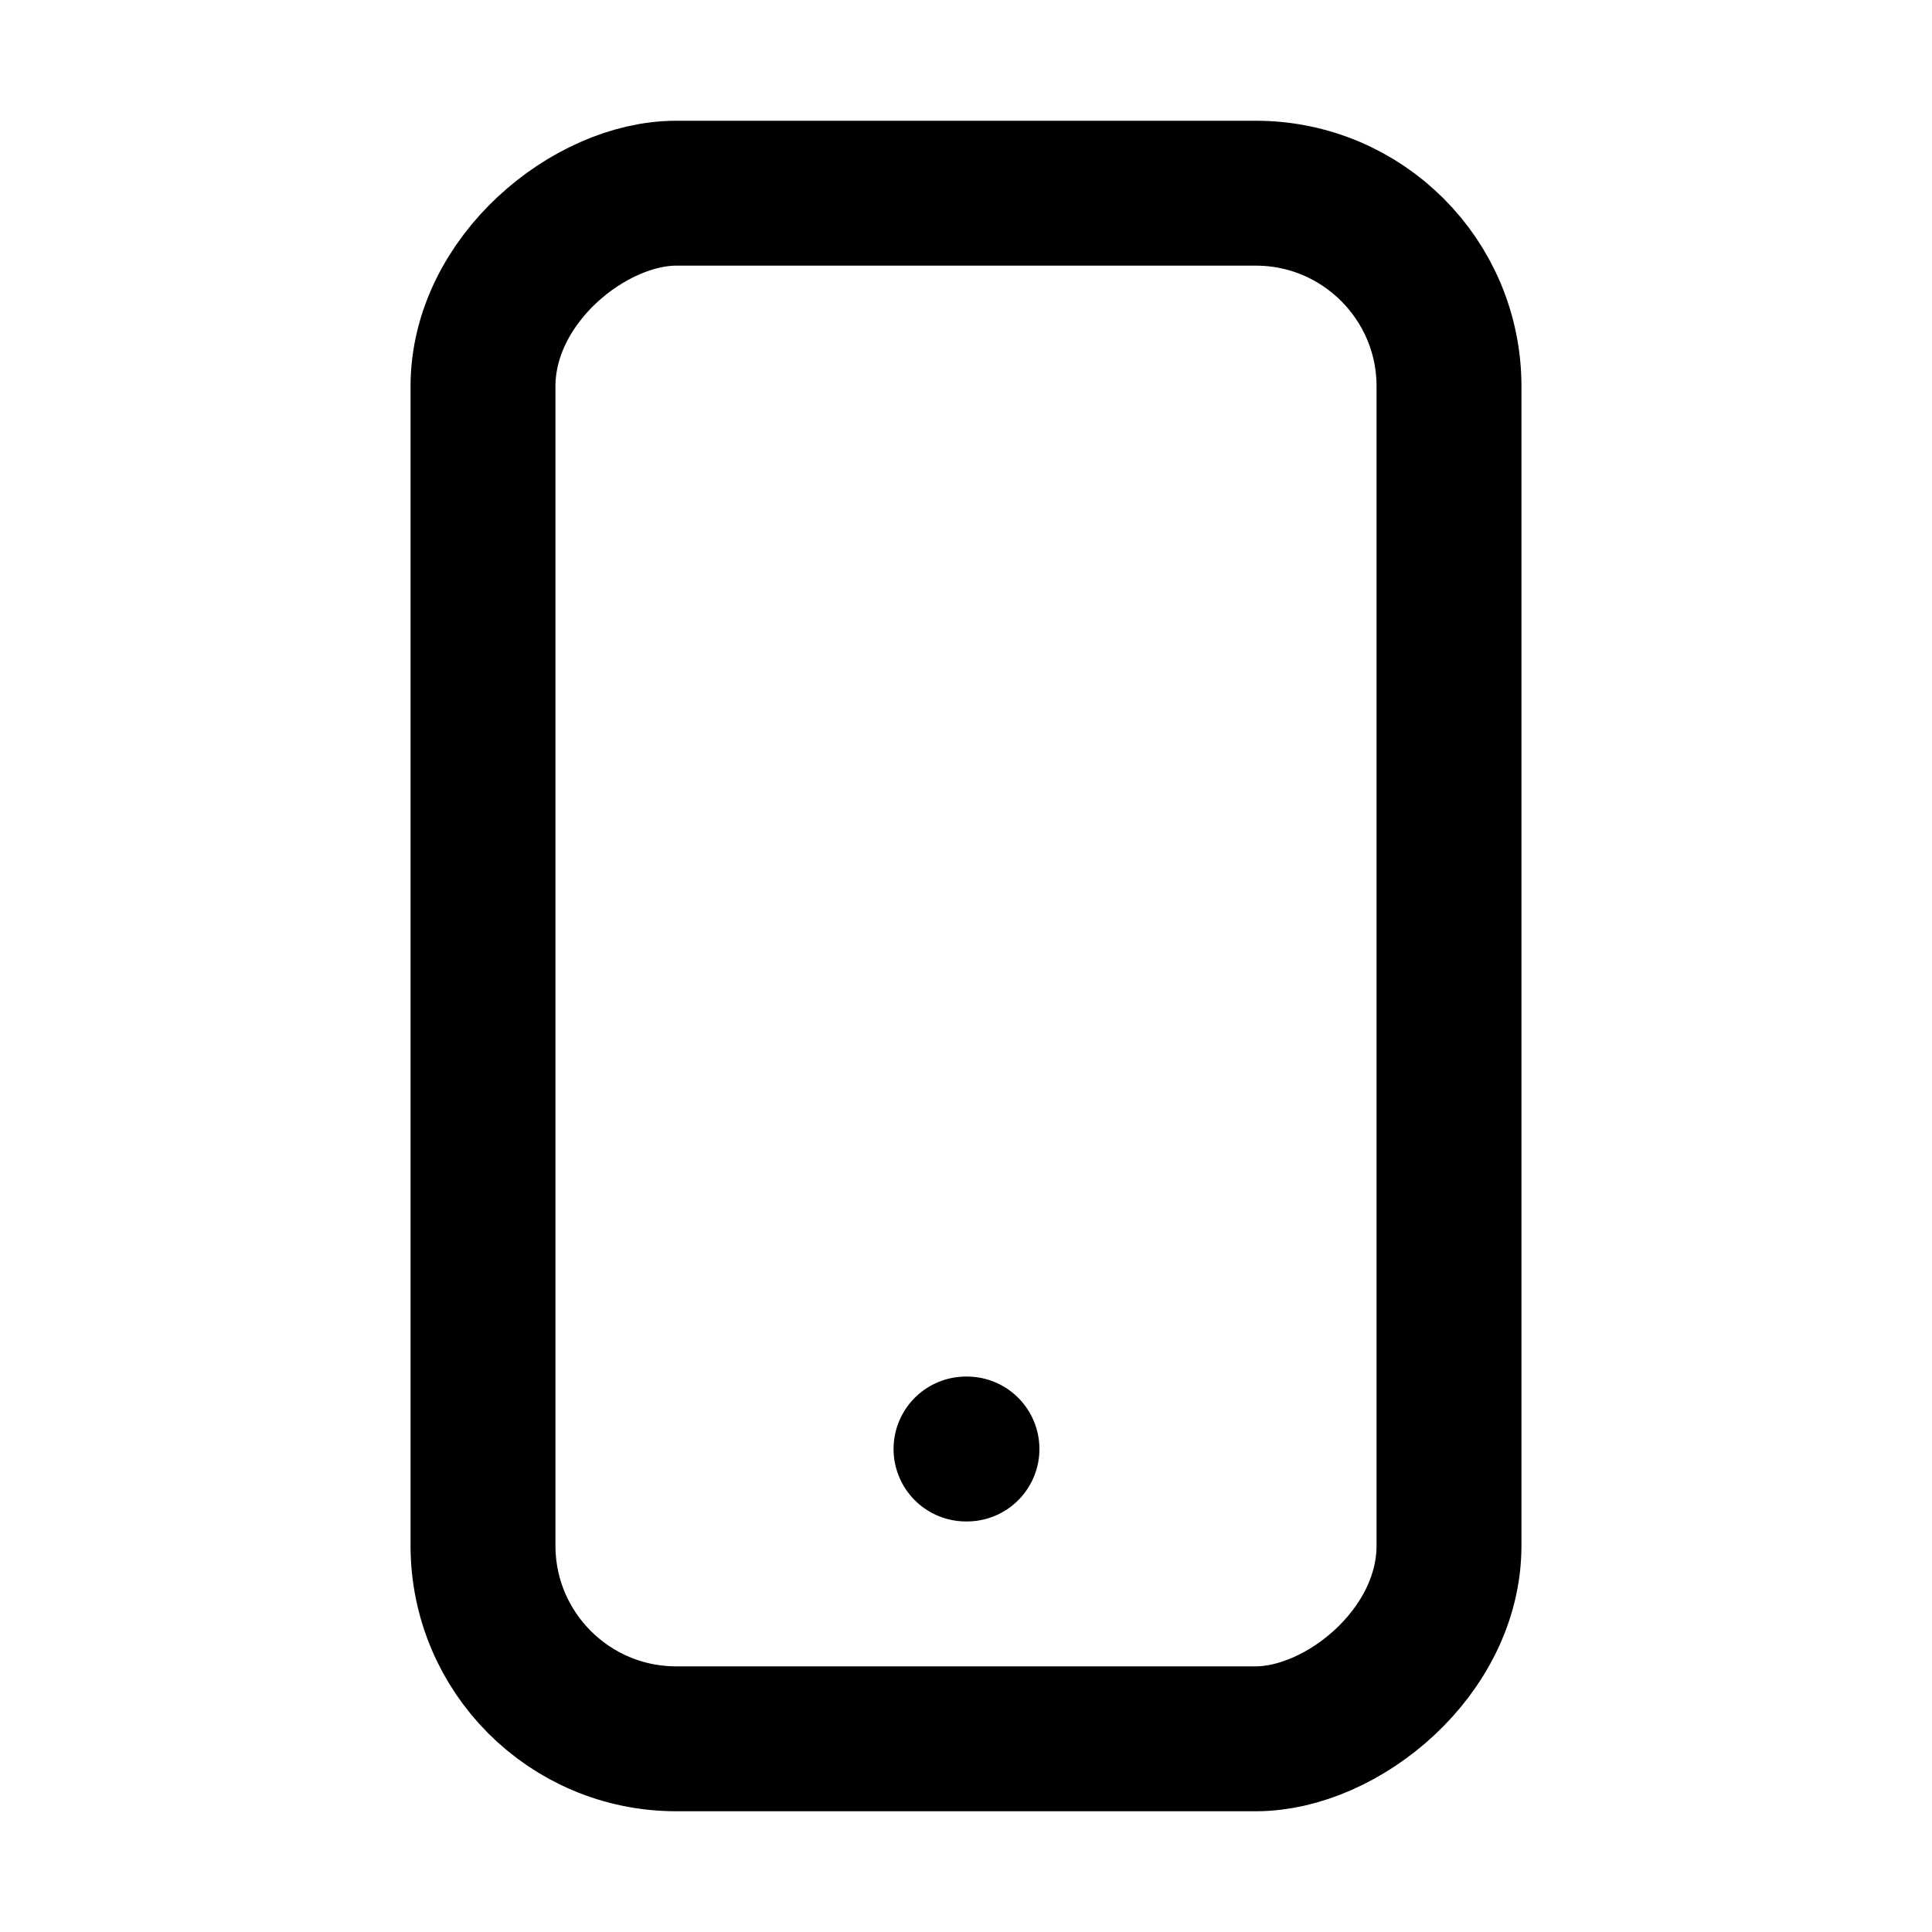<svg width="20" height="20" viewBox="0 0 20 20" fill="none" xmlns="http://www.w3.org/2000/svg">
<rect x="15" y="2" width="16" height="10" rx="2" transform="rotate(90 15 2)" stroke="black" stroke-width="1.5"/>
<path d="M10 15H10.01" stroke="black" stroke-width="1.5" stroke-linecap="round"/>
</svg>
